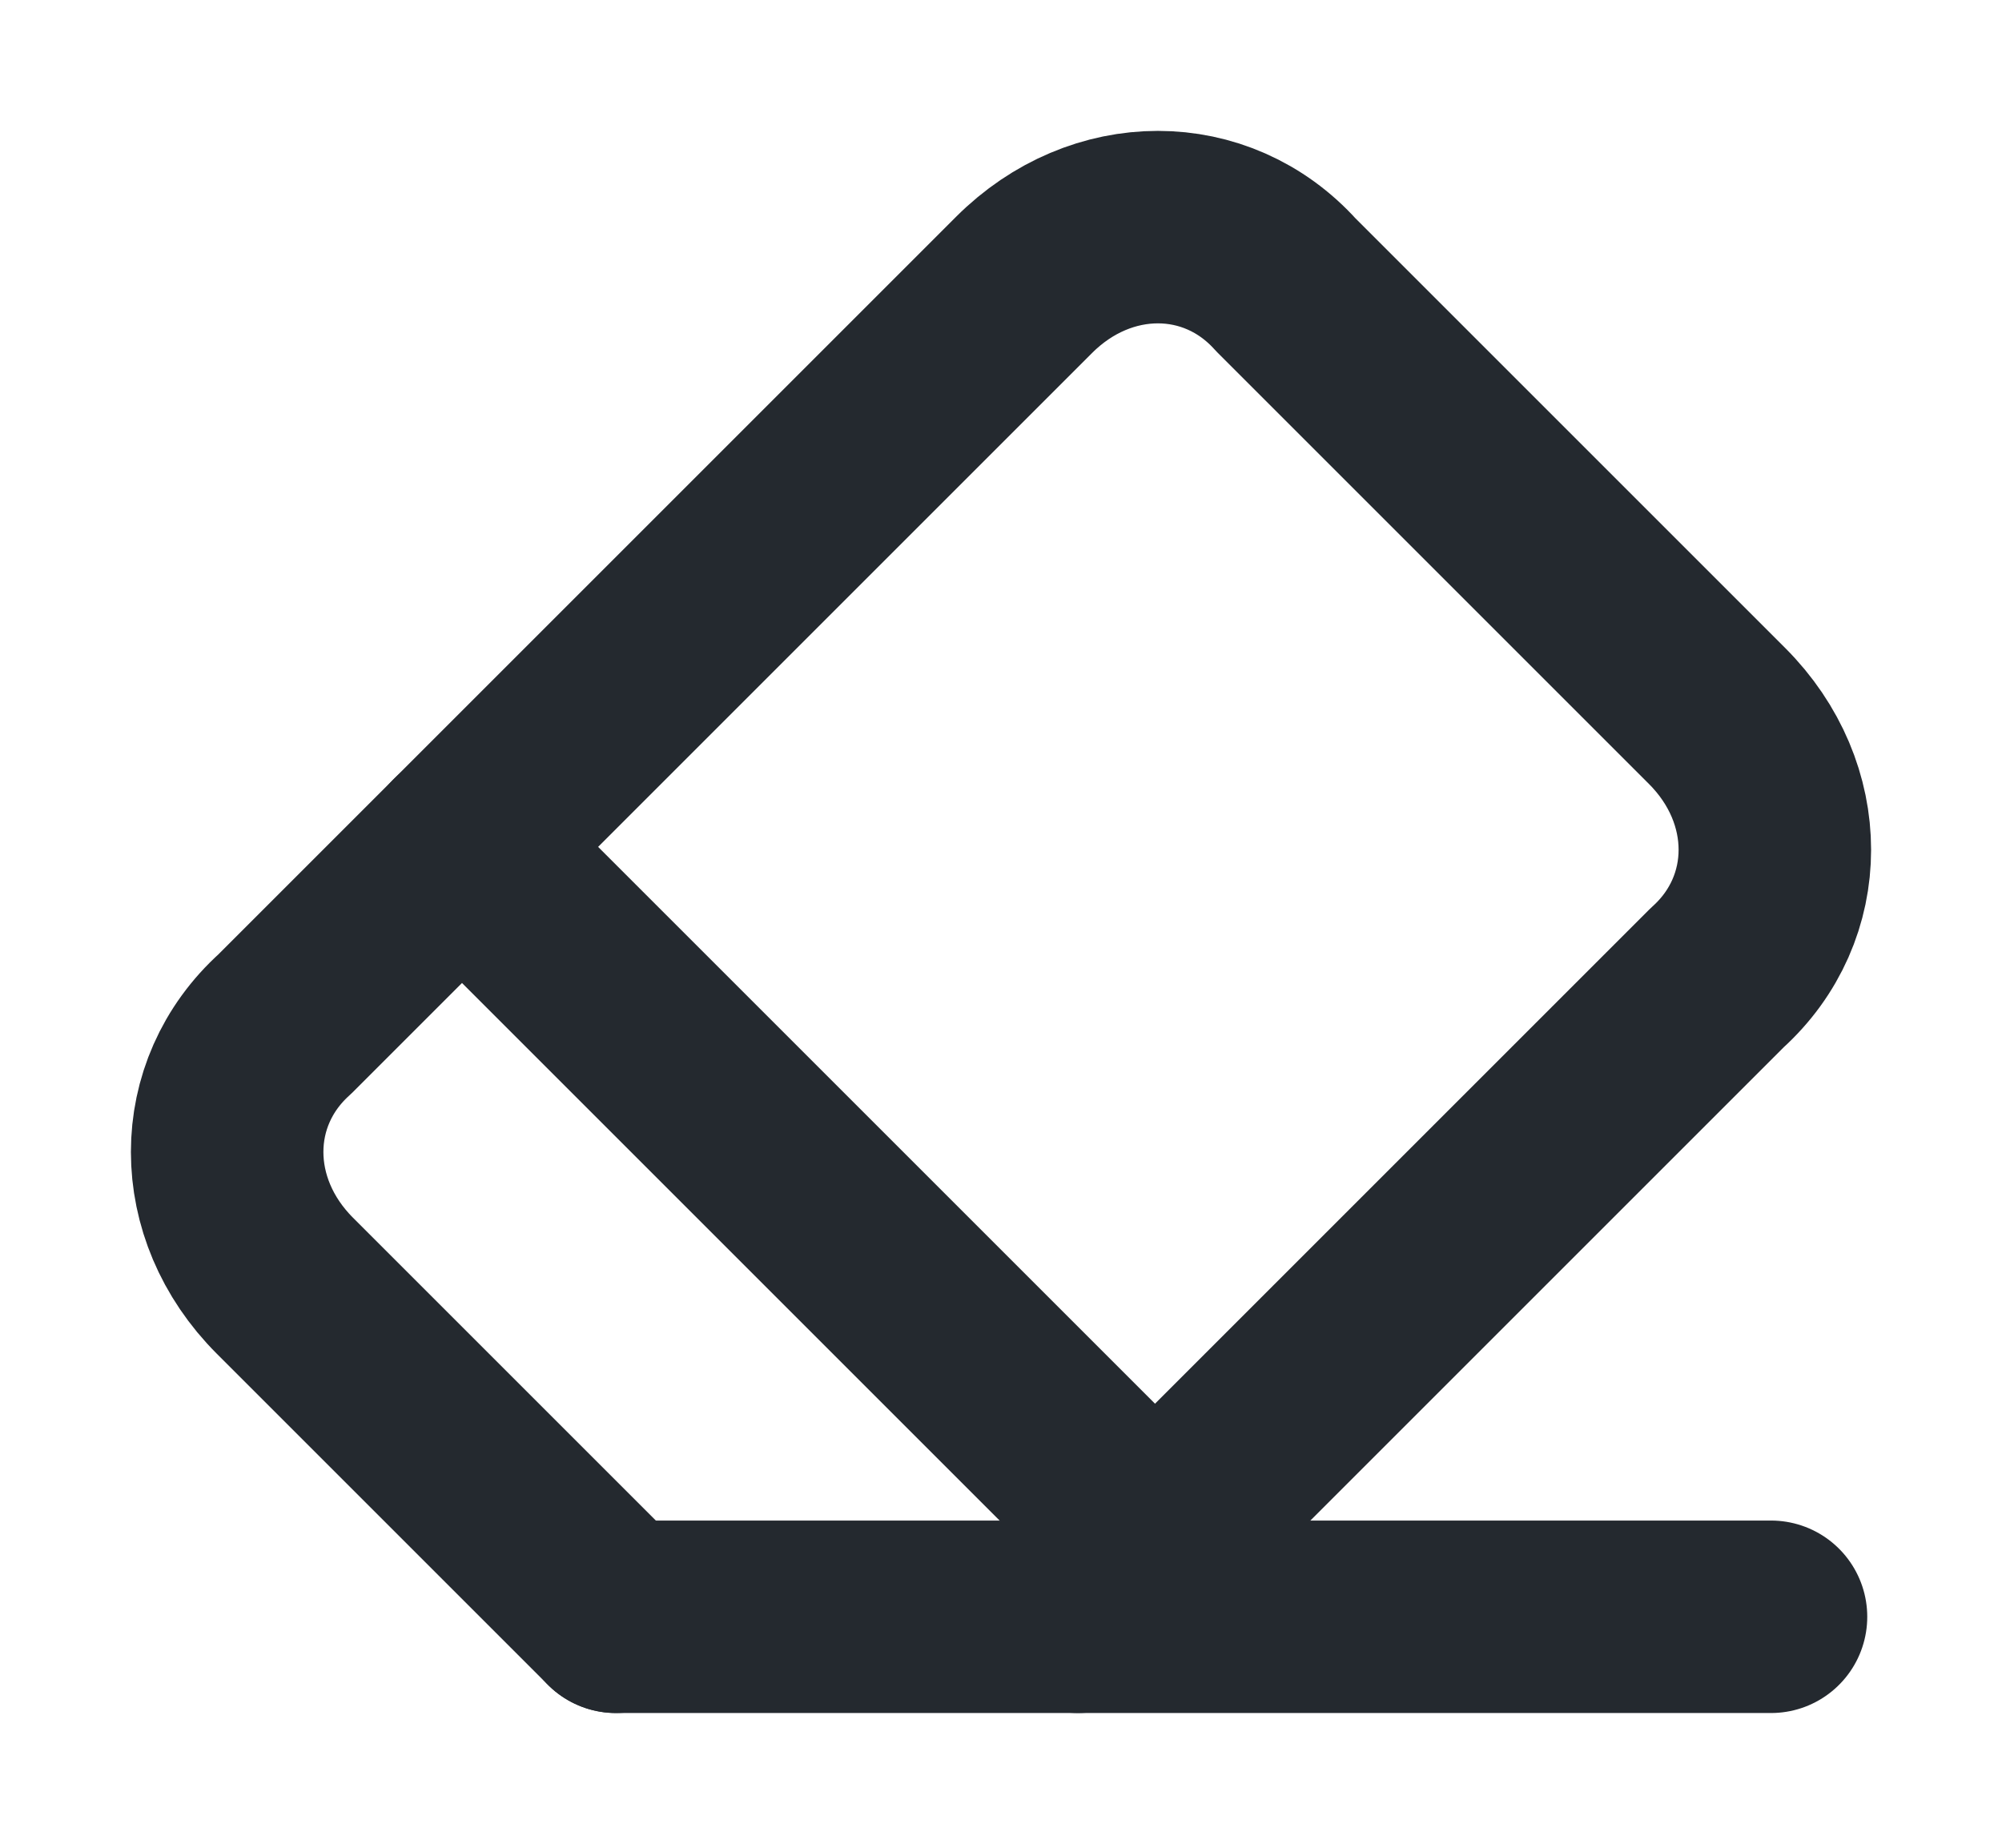 <svg width="13" height="12" viewBox="0 0 13 12" fill="none" xmlns="http://www.w3.org/2000/svg">
<g clip-path="url(#clip0_759_1385)">
<path d="M4 10.5L1.85 8.35C1.35 7.85 1.35 7.1 1.85 6.65L6.65 1.85C7.15 1.35 7.9 1.35 8.35 1.85L11.15 4.65C11.65 5.15 11.65 5.9 11.15 6.35L7 10.5" stroke="#24292F" stroke-width="1.25" stroke-linecap="round" stroke-linejoin="round"/>
<path d="M11.5 10.5H4" stroke="#24292F" stroke-width="1.25" stroke-linecap="round" stroke-linejoin="round"/>
<path d="M3 5.5L7.5 10" stroke="#24292F" stroke-width="1.25" stroke-linecap="round" stroke-linejoin="round"/>
</g>
<defs>
<clipPath id="clip0_759_1385">
<rect width="12" height="12" fill="white" transform="translate(0.5)"/>
</clipPath>
</defs>
</svg>
